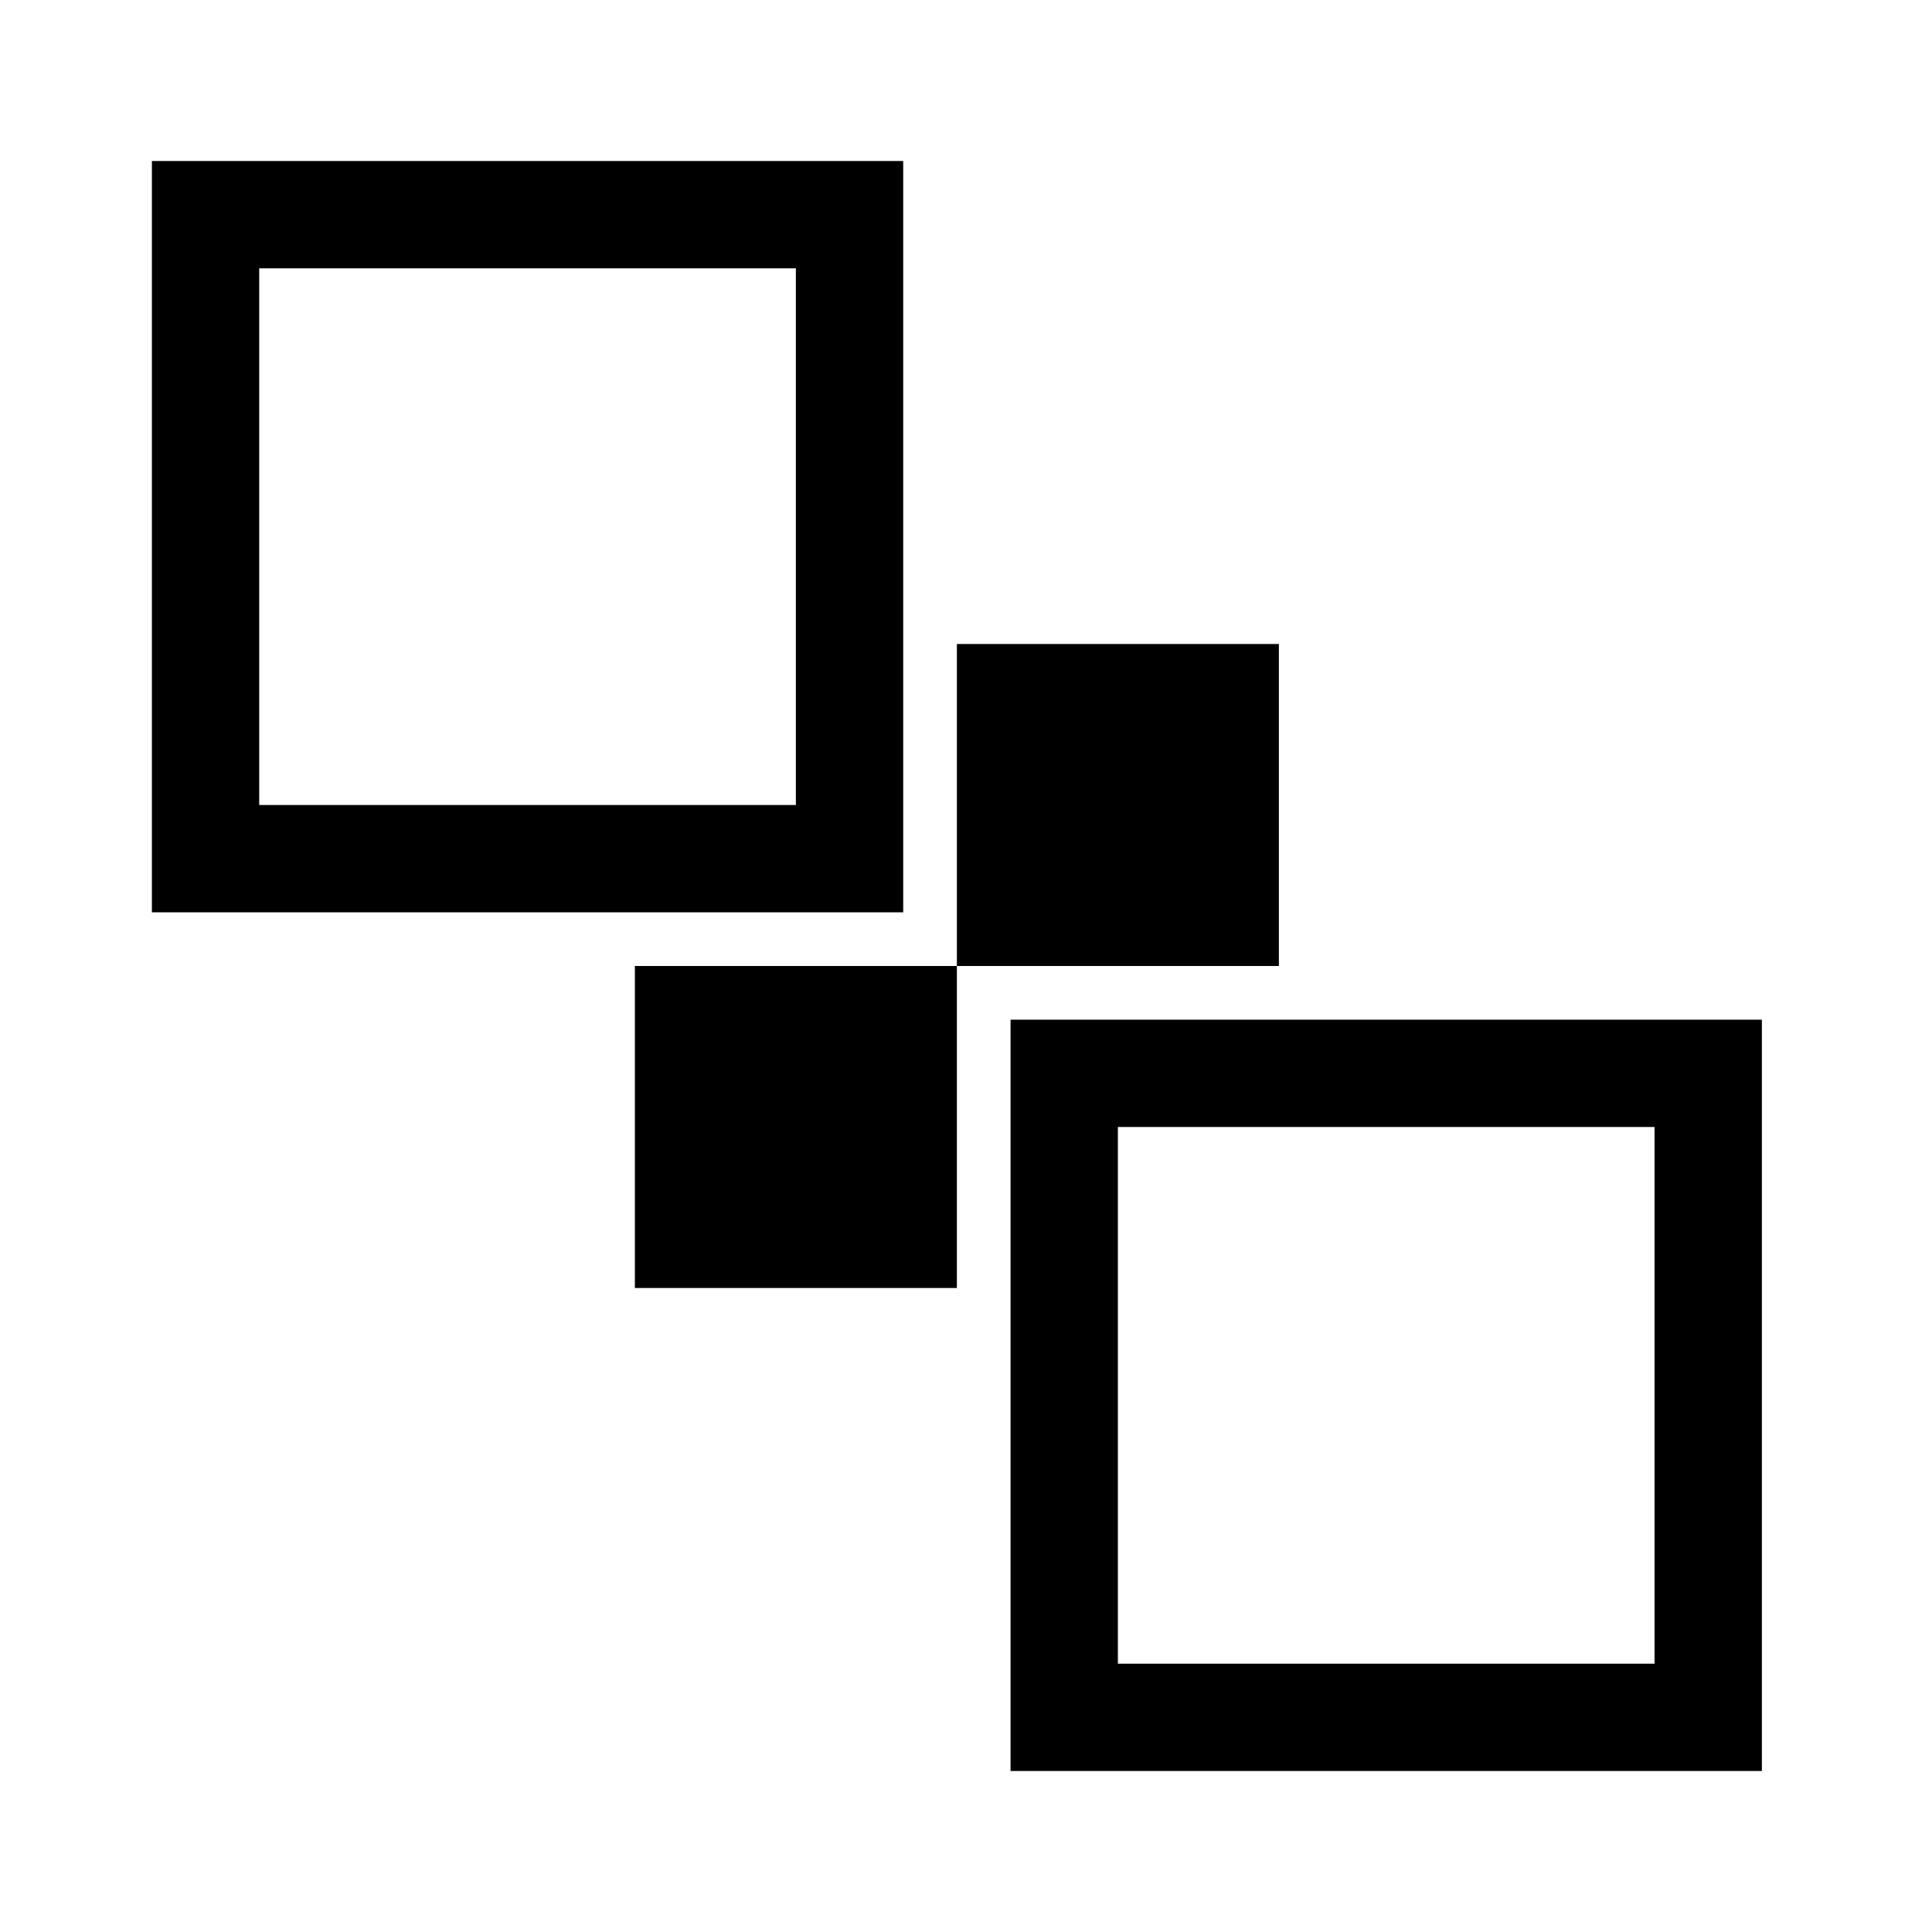 <svg xmlns="http://www.w3.org/2000/svg" viewBox="0 0 1024 1024">
  <path
    fill="currentColor"
    d="M421.831 426.667h-284.444V142.222h284.444z m56.889-341.333h-398.222v398.222h398.222zM876.942 881.778h-284.444V597.333h284.444z m56.889-341.333h-398.222v398.222h398.222zM507.164 341.333h170.667v170.667h-170.667zM336.498 512h170.667v170.667h-170.667z"
  ></path>
</svg>
